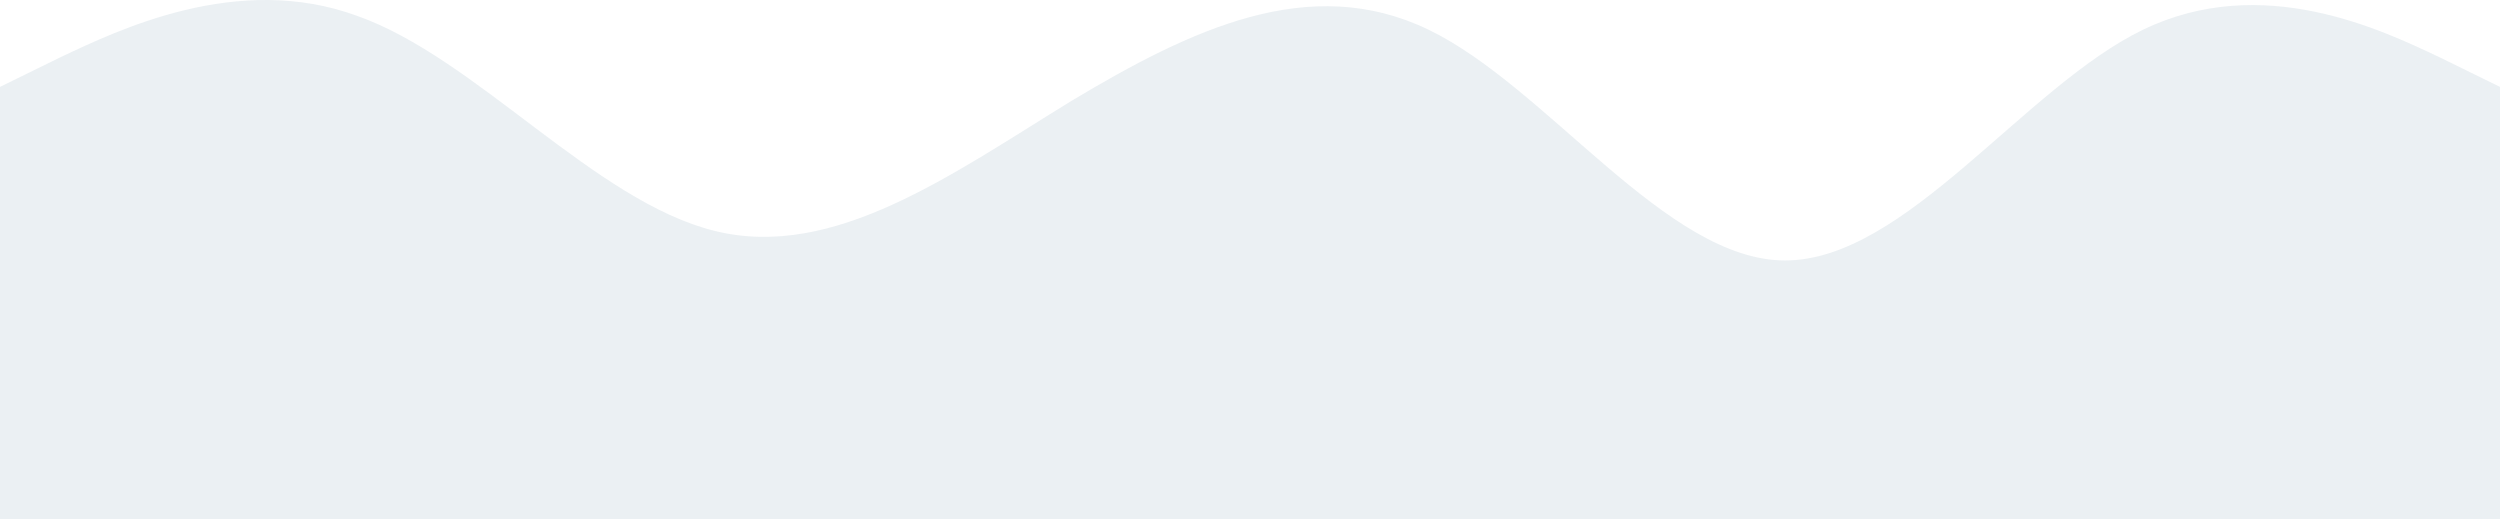 <svg width="1440" height="299" viewBox="0 0 1440 299" fill="none" xmlns="http://www.w3.org/2000/svg">
<path fill-rule="evenodd" clip-rule="evenodd" d="M0 50.047L34.678 33.05C68.489 17.053 136.978 -15.941 205.467 9.054C273.955 33.05 342.444 116.034 411.8 133.031C480.289 150.028 548.778 100.037 617.267 58.045C685.756 17.053 754.244 -15.941 822.733 17.053C891.222 50.047 959.711 150.028 1028.2 150.028C1097.56 150.028 1166.04 50.047 1234.53 17.053C1303.02 -15.941 1371.51 17.053 1405.32 33.05L1440 50.047V299H1405.32C1371.51 299 1303.02 299 1234.53 299C1166.04 299 1097.56 299 1028.2 299C959.711 299 891.222 299 822.733 299C754.244 299 685.756 299 617.267 299C548.778 299 480.289 299 411.8 299C342.444 299 273.955 299 205.467 299C136.978 299 68.489 299 34.678 299H0V50.047Z" fill="#D0DBE2" fill-opacity="0.42"/>
</svg>
